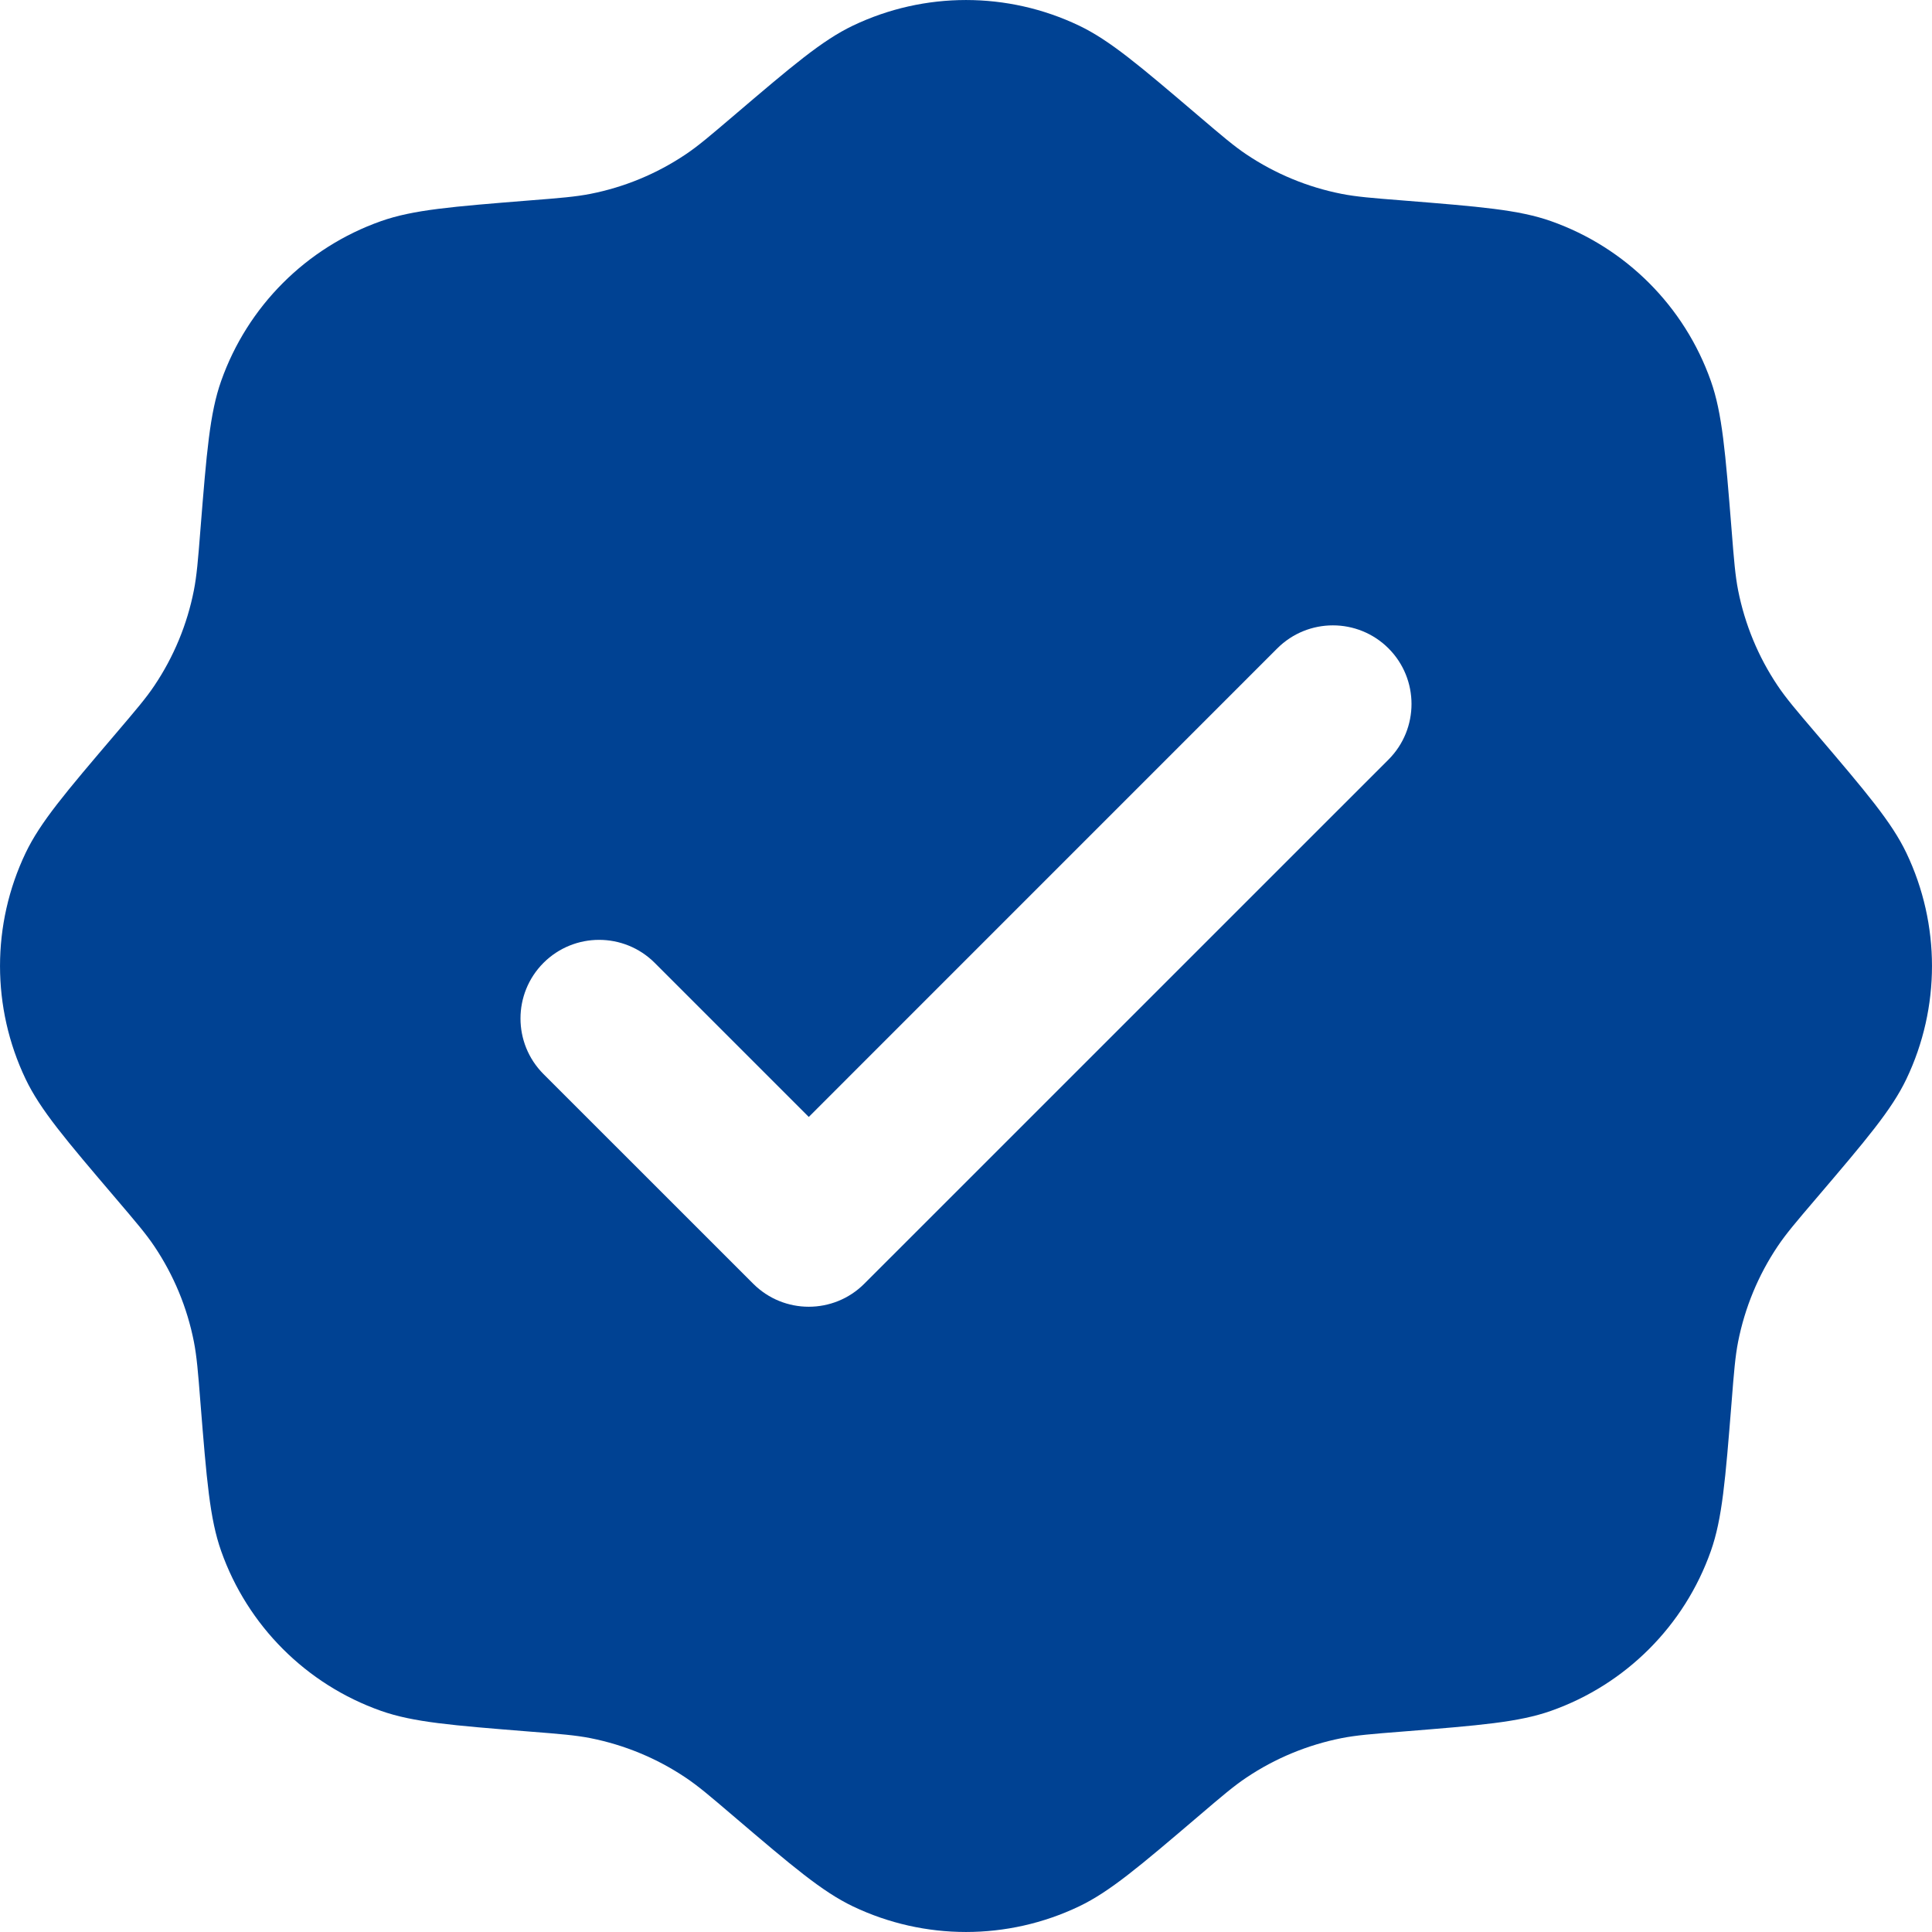<svg width="32" height="32" viewBox="0 0 32 32" fill="none" xmlns="http://www.w3.org/2000/svg">
<path fill-rule="evenodd" clip-rule="evenodd" d="M12.148 1.92C11.758 2.252 11.563 2.419 11.355 2.558C10.878 2.878 10.343 3.1 9.779 3.211C9.534 3.259 9.278 3.28 8.768 3.32C7.486 3.423 6.845 3.474 6.31 3.663C5.073 4.1 4.1 5.073 3.663 6.31C3.474 6.845 3.423 7.486 3.32 8.768C3.28 9.278 3.259 9.534 3.211 9.779C3.1 10.343 2.878 10.878 2.558 11.355C2.419 11.563 2.252 11.758 1.92 12.148C1.086 13.127 0.669 13.616 0.424 14.128C-0.141 15.312 -0.141 16.688 0.424 17.872C0.669 18.384 1.086 18.873 1.92 19.852C2.252 20.242 2.419 20.437 2.558 20.645C2.878 21.122 3.1 21.657 3.211 22.221C3.259 22.466 3.28 22.721 3.32 23.232C3.423 24.514 3.474 25.155 3.663 25.69C4.1 26.927 5.073 27.9 6.31 28.337C6.845 28.526 7.486 28.577 8.768 28.68C9.278 28.72 9.534 28.741 9.779 28.789C10.343 28.901 10.878 29.122 11.355 29.442C11.563 29.581 11.758 29.747 12.148 30.08C13.127 30.914 13.616 31.331 14.128 31.576C15.312 32.141 16.688 32.141 17.872 31.576C18.384 31.331 18.873 30.914 19.852 30.08C20.242 29.747 20.437 29.581 20.645 29.442C21.122 29.122 21.657 28.901 22.221 28.789C22.466 28.741 22.721 28.72 23.232 28.68C24.514 28.577 25.155 28.526 25.69 28.337C26.927 27.9 27.9 26.927 28.337 25.69C28.526 25.155 28.577 24.514 28.68 23.232C28.72 22.721 28.741 22.466 28.789 22.221C28.901 21.657 29.122 21.122 29.442 20.645C29.581 20.437 29.747 20.242 30.08 19.852C30.914 18.873 31.331 18.384 31.576 17.872C32.141 16.688 32.141 15.312 31.576 14.128C31.331 13.616 30.914 13.127 30.08 12.148C29.747 11.758 29.581 11.563 29.442 11.355C29.122 10.878 28.901 10.343 28.789 9.779C28.741 9.534 28.72 9.278 28.68 8.768C28.577 7.486 28.526 6.845 28.337 6.31C27.9 5.073 26.927 4.1 25.69 3.663C25.155 3.474 24.514 3.423 23.232 3.32C22.721 3.28 22.466 3.259 22.221 3.211C21.657 3.1 21.122 2.878 20.645 2.558C20.437 2.419 20.242 2.252 19.852 1.92C18.873 1.086 18.384 0.669 17.872 0.424C16.688 -0.141 15.312 -0.141 14.128 0.424C13.616 0.669 13.127 1.086 12.148 1.92ZM22.998 12.581C23.506 12.072 23.506 11.248 22.998 10.739C22.489 10.231 21.665 10.231 21.156 10.739L13.396 18.5L10.844 15.948C10.335 15.44 9.511 15.44 9.002 15.948C8.494 16.457 8.494 17.281 9.002 17.79L12.475 21.262C12.983 21.771 13.808 21.771 14.316 21.262L22.998 12.581Z" fill="#004293"/>
</svg>

